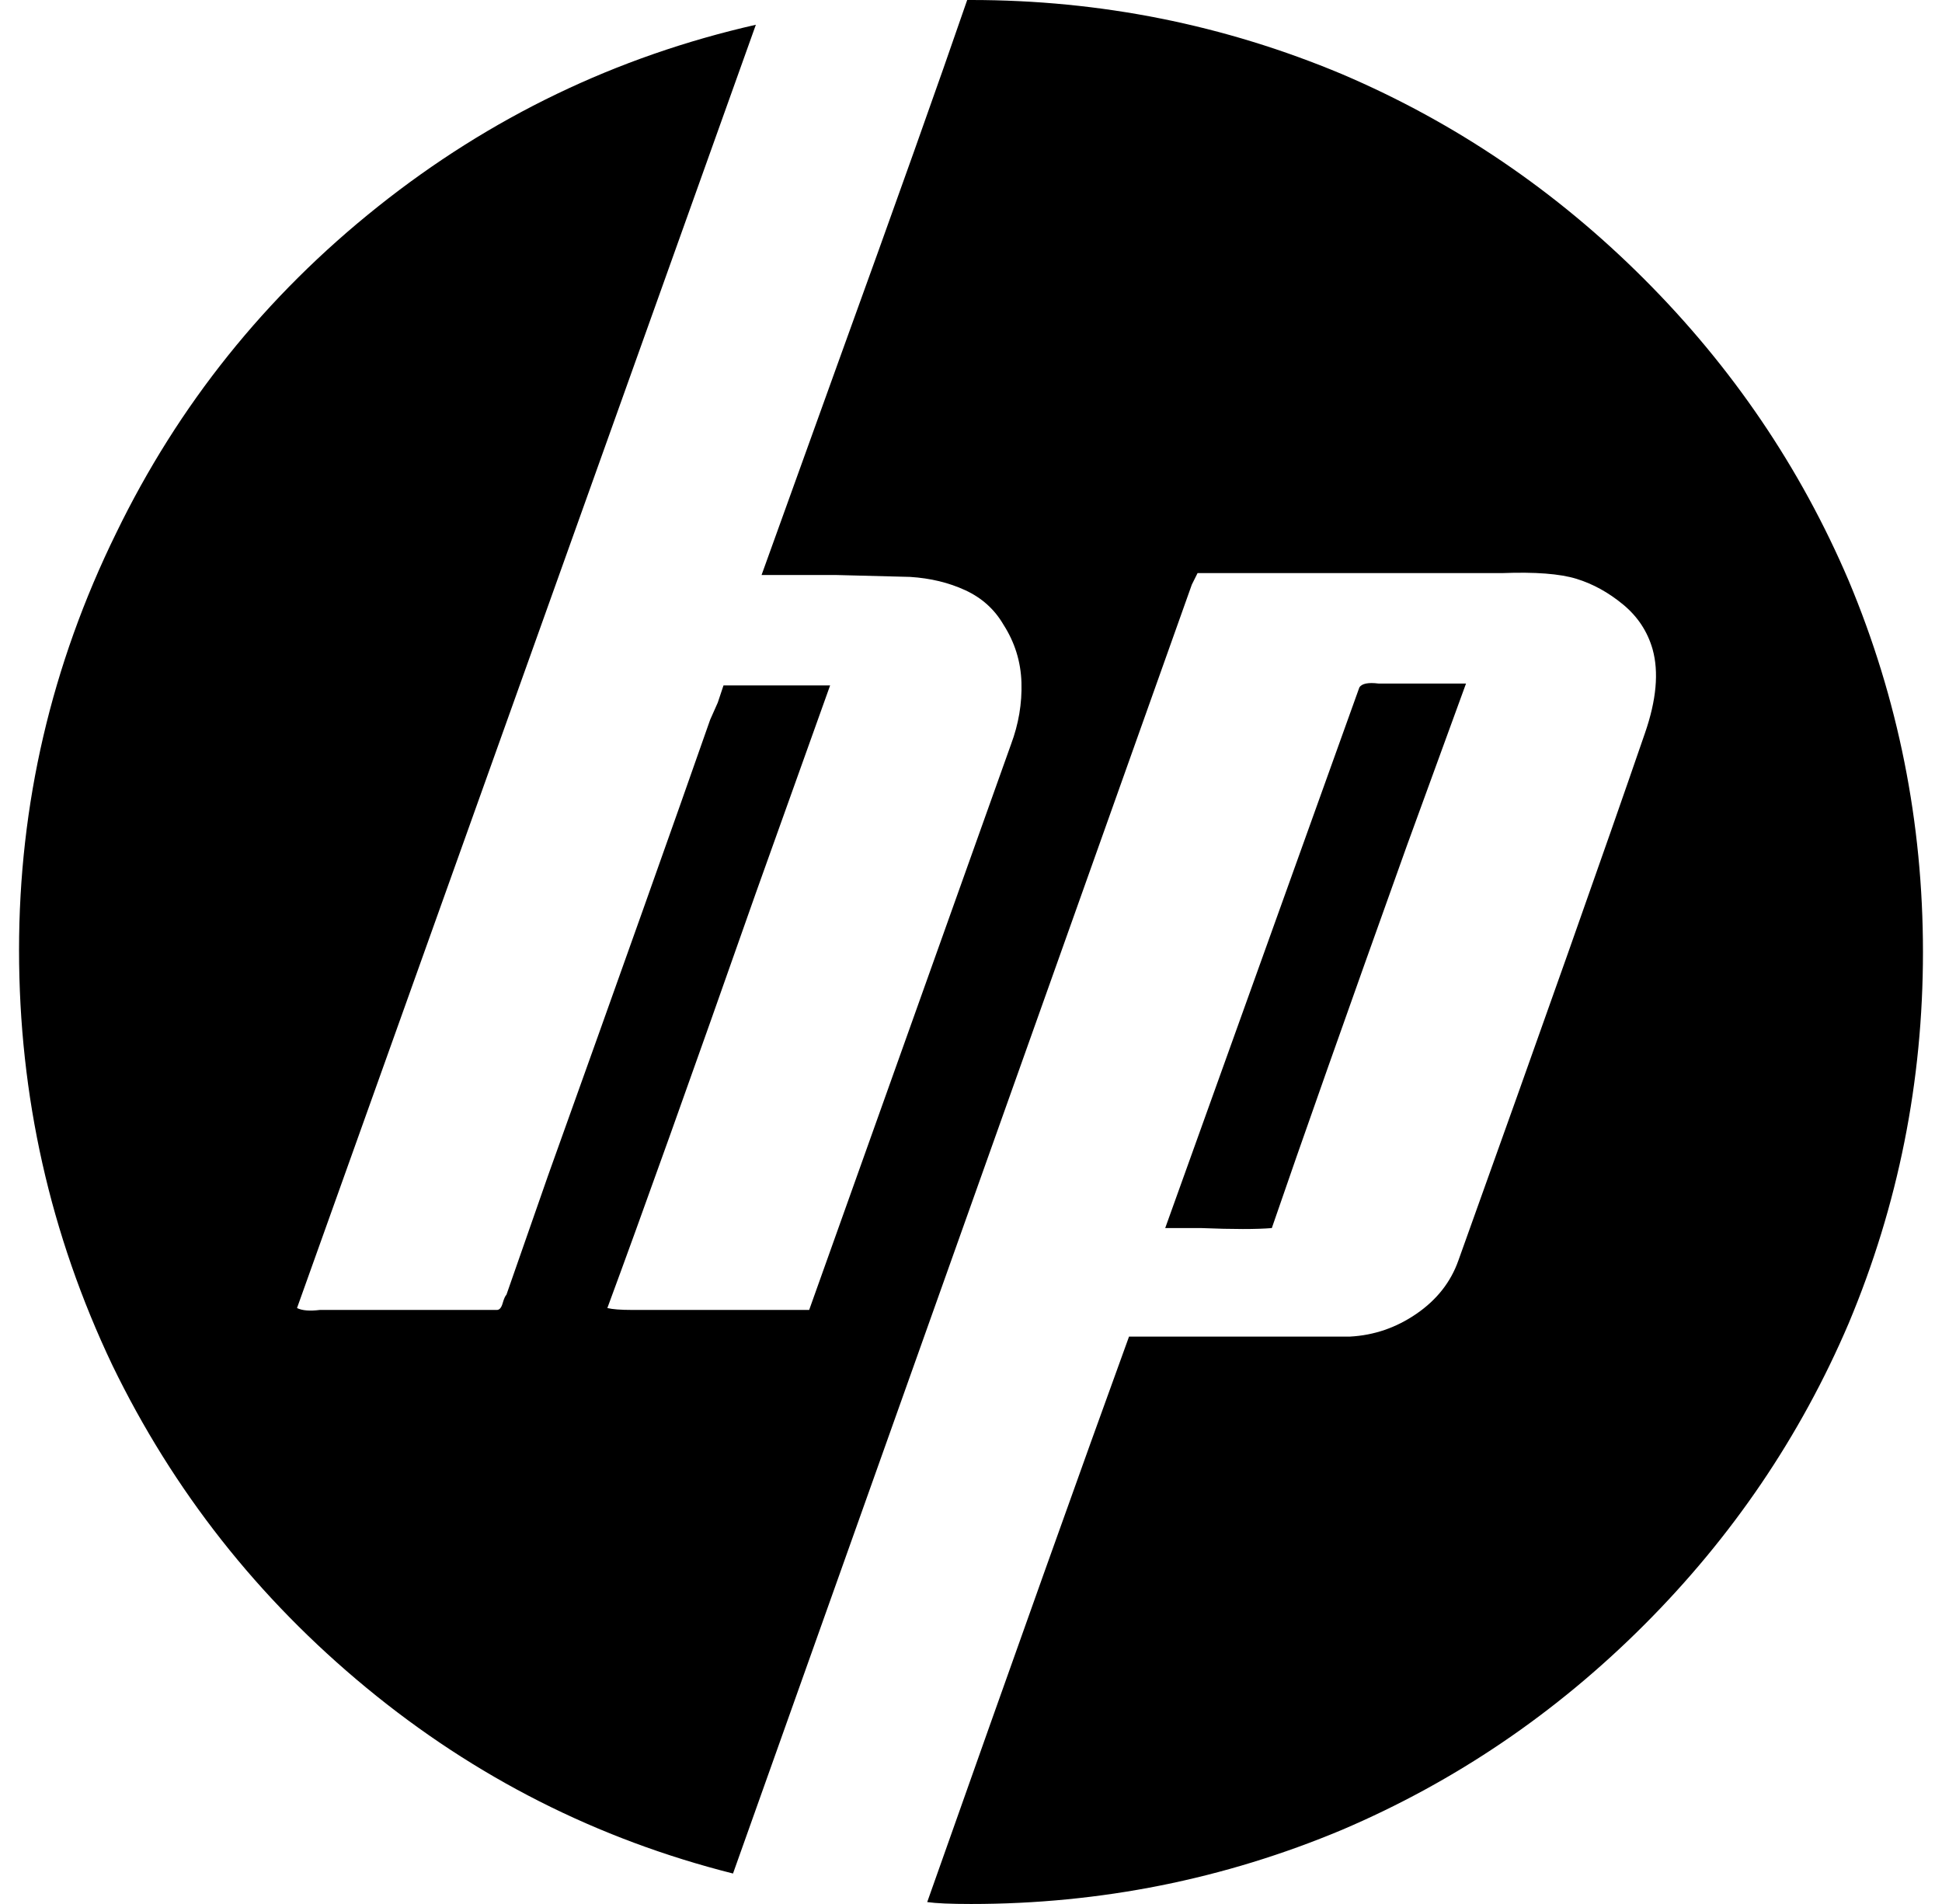 <svg xmlns="http://www.w3.org/2000/svg" viewBox="-10 0 1020 1000"><path d="M500 0h-2q-22 64-68 191l-40 111h39l39 1q16 1 29 7t20 18q9 14 9.5 30.5T521 391L415 688h-93q-9 0-13-1 27-73 78-218l39-109h-56l-3 9-4 9q-28 80-85 239l-22 63q-1 1-2 4.5t-3 3.5h-93q-8 1-12-1L387 13q-110 25-198.5 95.5T51 280Q0 384 0 499t49 218q48 99 133.5 169.5T375 984l241-677 3-6h160q26-1 39 3t24.5 13.5T858 341q5 18-4 44-32 93-98 277-6 17-22 28t-35 12H583q-36 99-106 297 7 1 23 1 102 0 195-39 89-38 158.5-107.5T961 695q39-93 39-195t-39-195q-38-89-107.5-158.5T695 39Q602 0 500 0zm158 645q23-67 71-201l31-85h-46q-8-1-10 2L602 645h19q25 1 37 0z"/></svg>